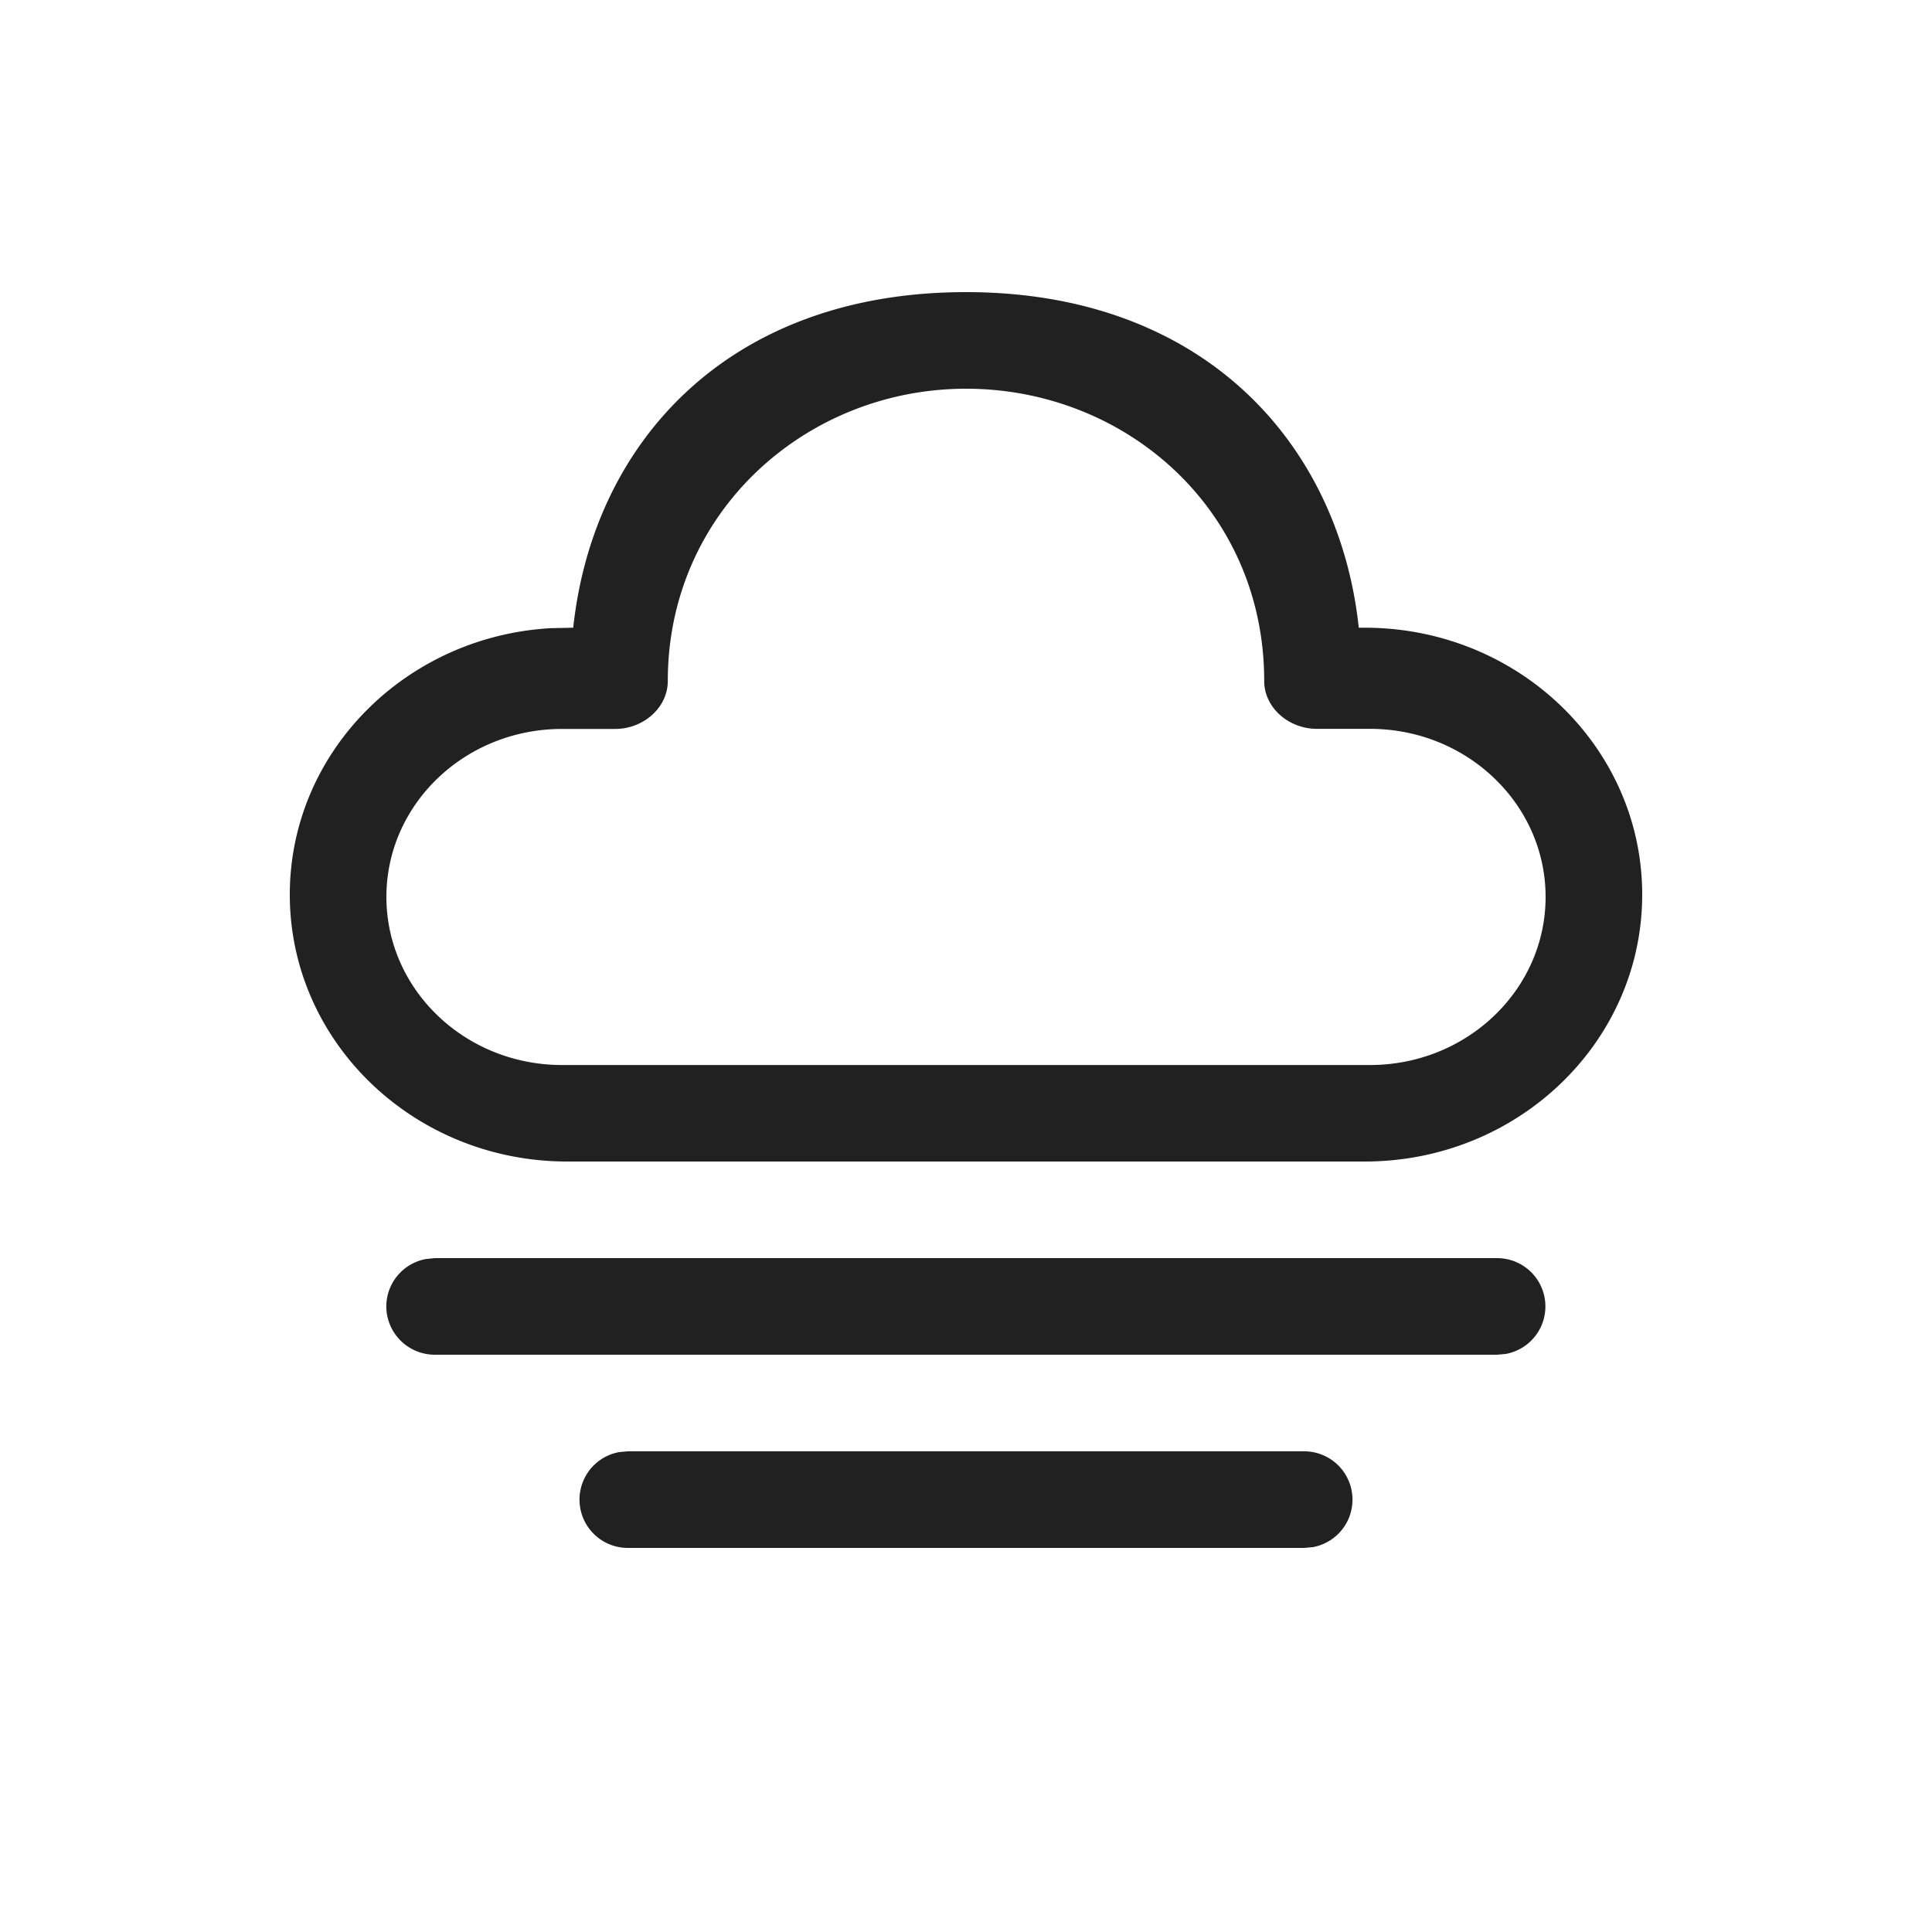 <svg viewBox="0 0 20 20" fill="none" xmlns="http://www.w3.org/2000/svg" height="1em" width="1em">
  <path d="M6.5 15.024h7a.5.5 0 0 1 .09.992l-.09.008h-7a.5.5 0 0 1-.09-.992l.09-.008Zm-1.996-2h10.992a.5.5 0 0 1 .091.992l-.09.008H4.503a.502.502 0 0 1-.504-.5.5.5 0 0 1 .413-.491l.09-.009Zm5.496-10c2.465 0 3.863 1.574 4.066 3.474h.062C15.714 6.498 17 7.735 17 9.261c0 1.526-1.286 2.763-2.872 2.763H5.872C4.286 12.024 3 10.787 3 9.261c0-1.469 1.192-2.67 2.697-2.758l.237-.005C6.139 4.586 7.535 3.024 10 3.024Zm0 1c-1.65 0-3.087 1.27-3.087 3.025 0 .278-.254.497-.545.497h-.55C4.814 7.546 4 8.324 4 9.285c0 .96.814 1.74 1.818 1.74h8.364c1.004 0 1.818-.78 1.818-1.74s-.814-1.74-1.818-1.74h-.55c-.29 0-.545-.218-.545-.496 0-1.777-1.438-3.025-3.087-3.025Z" fill="#212121"/>
</svg>
